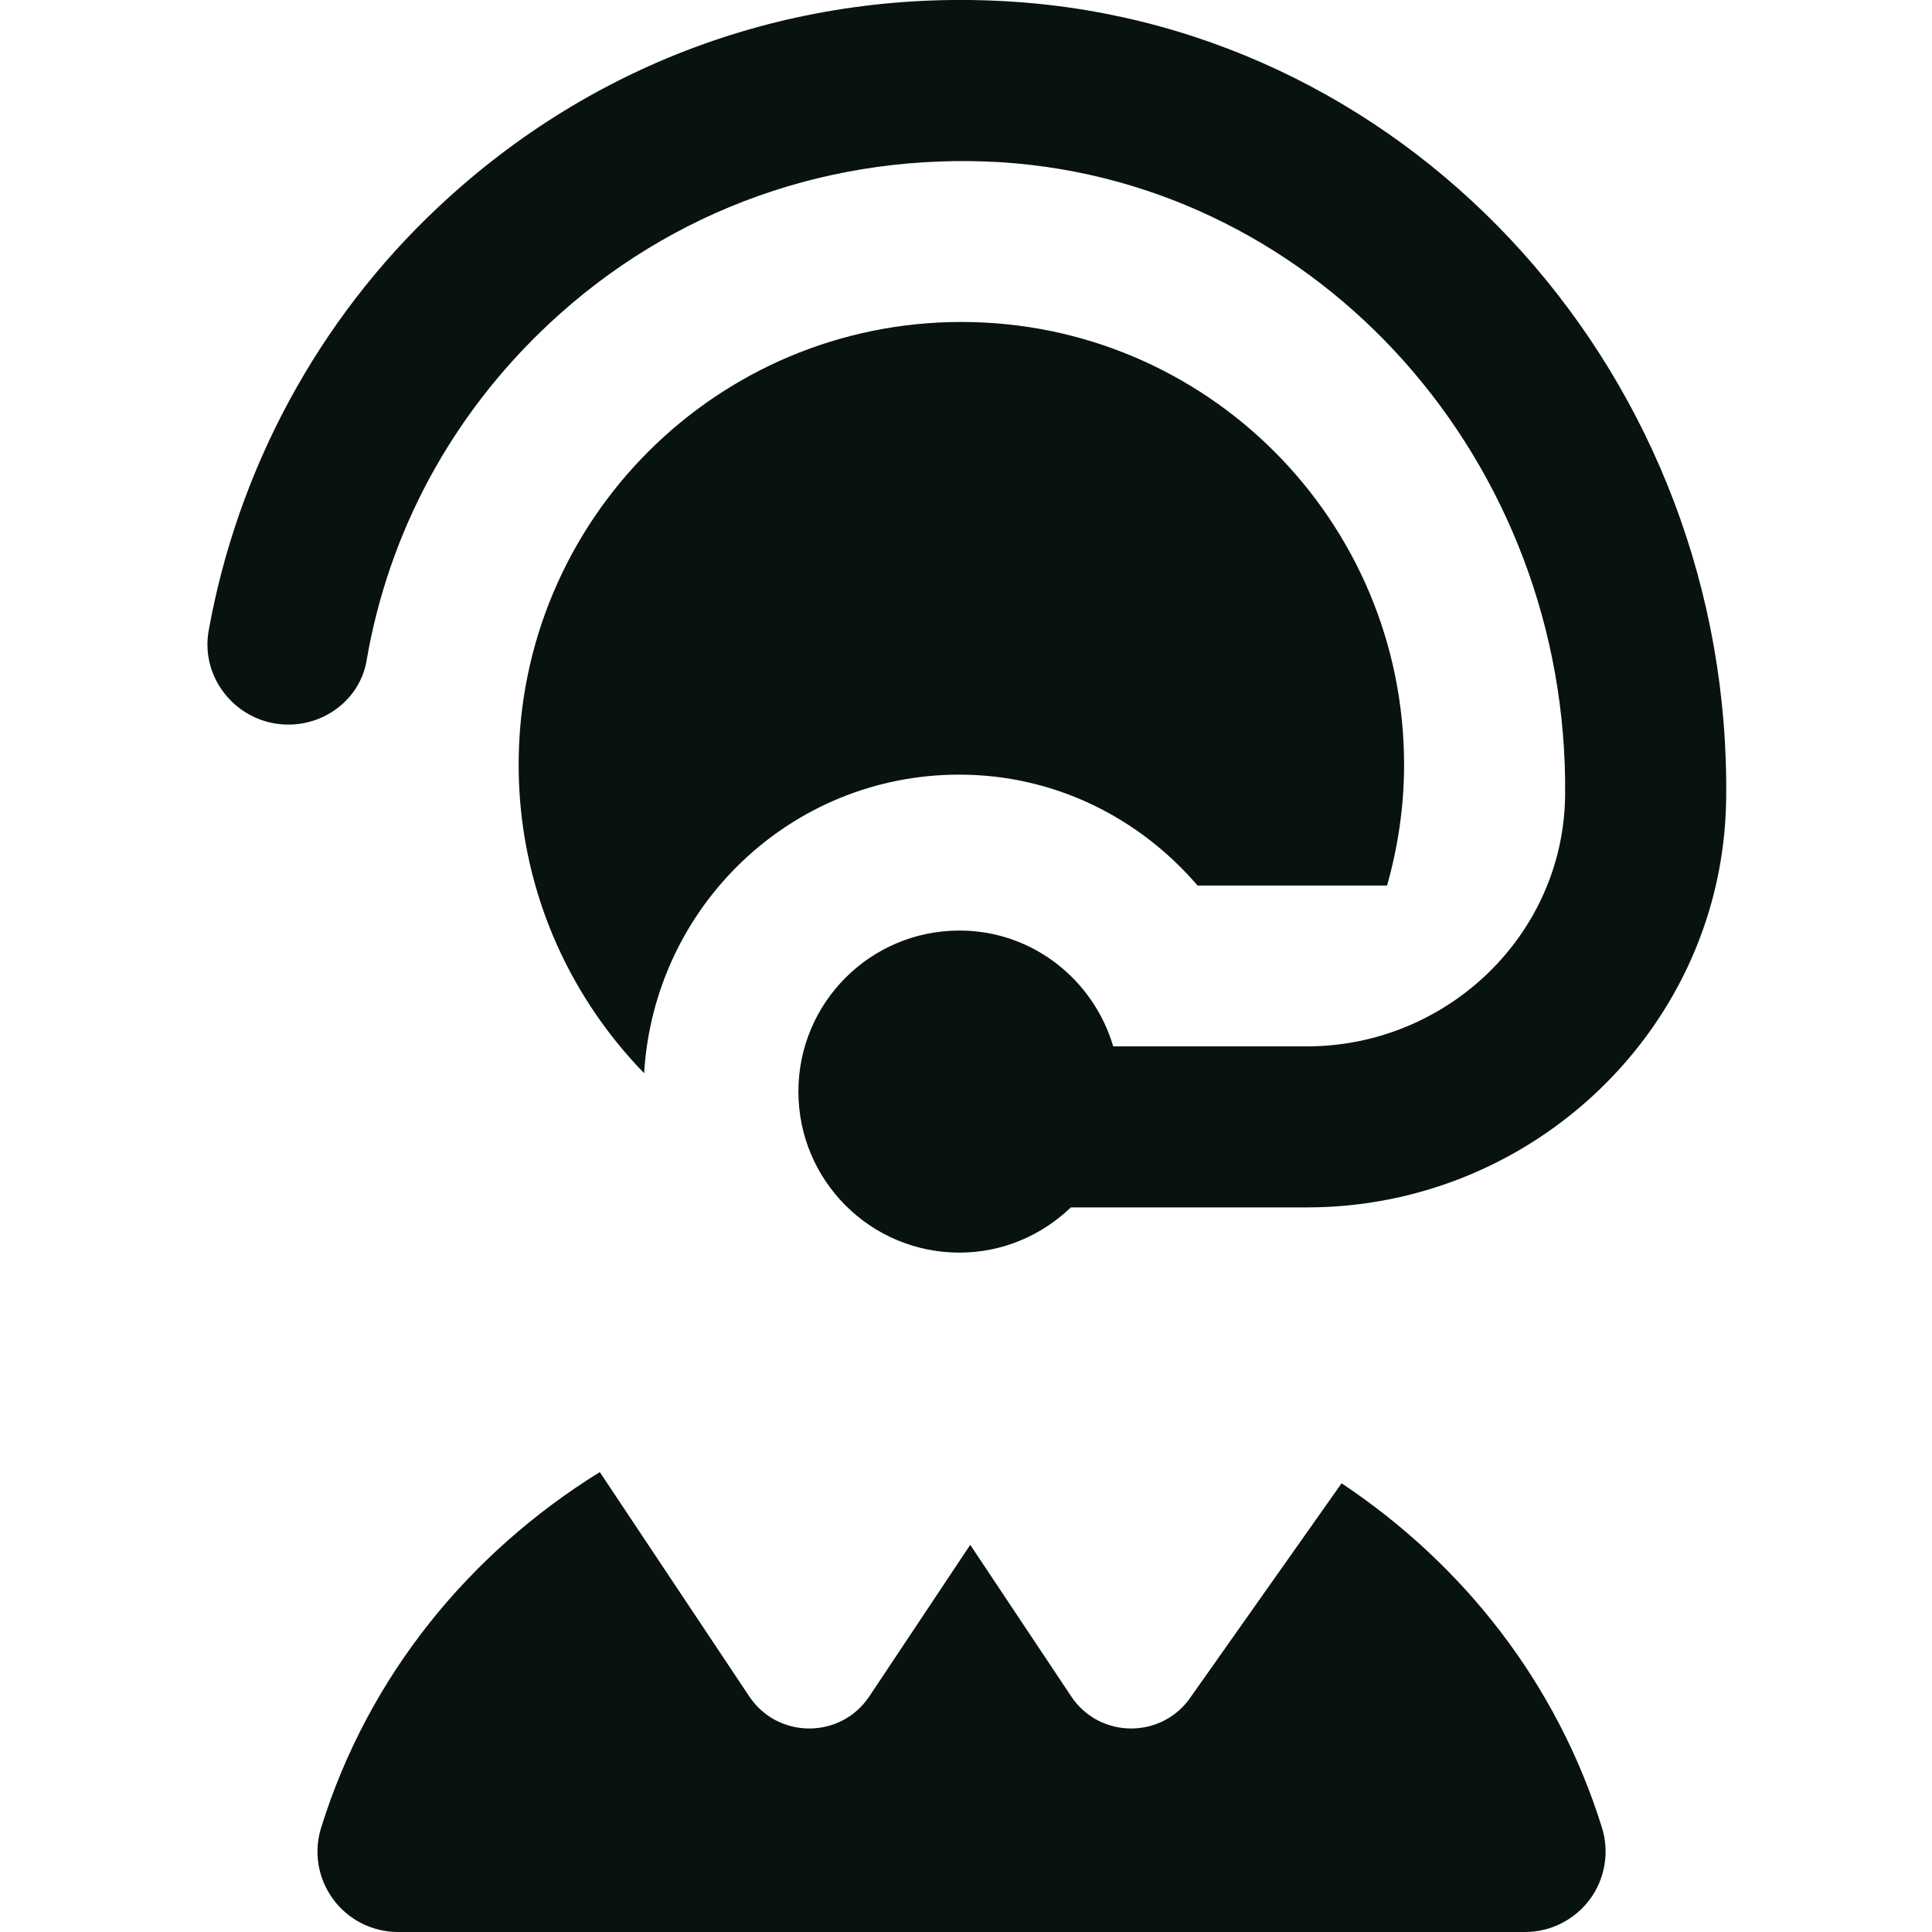 <svg width="20" height="20" viewBox="0 0 20 20" fill="none" xmlns="http://www.w3.org/2000/svg">
<path d="M6.668 11.11C5.865 10.284 5.369 9.159 5.369 7.917C5.369 5.385 7.42 3.333 9.952 3.333C12.484 3.333 14.535 5.385 14.535 7.917C14.535 8.351 14.471 8.769 14.359 9.167H12.397C11.799 8.47 10.923 8.019 9.93 8.019C8.183 8.019 6.77 9.388 6.668 11.11ZM3.795 6.837C4.023 5.51 4.672 4.3 5.679 3.356C6.953 2.162 8.621 1.572 10.37 1.68C13.665 1.893 16.24 4.779 16.202 8.234C16.186 9.681 14.975 10.832 13.529 10.832H11.524C11.32 10.142 10.689 9.633 9.932 9.633C9.011 9.633 8.265 10.379 8.265 11.3C8.265 12.221 9.011 12.967 9.932 12.967C10.38 12.967 10.786 12.787 11.085 12.499H13.529C15.878 12.499 17.835 10.628 17.869 8.28C17.93 3.929 14.662 0.287 10.478 0.017C8.258 -0.127 6.152 0.627 4.54 2.141C3.29 3.312 2.46 4.862 2.16 6.529C2.07 7.036 2.47 7.501 2.985 7.501C3.378 7.501 3.729 7.227 3.795 6.838V6.837ZM13.888 15.355L12.331 17.561C12.035 18.004 11.384 18.004 11.089 17.561L10.044 15.992L8.999 17.561C8.703 18.004 8.052 18.004 7.756 17.561L6.209 15.239C4.86 16.075 3.815 17.346 3.325 18.918C3.245 19.172 3.291 19.447 3.449 19.661C3.606 19.874 3.855 20 4.12 20H15.787C16.052 20 16.301 19.874 16.459 19.661C16.616 19.447 16.662 19.172 16.583 18.918C16.115 17.419 15.145 16.192 13.888 15.355Z" fill="#08120F"/>
</svg>

